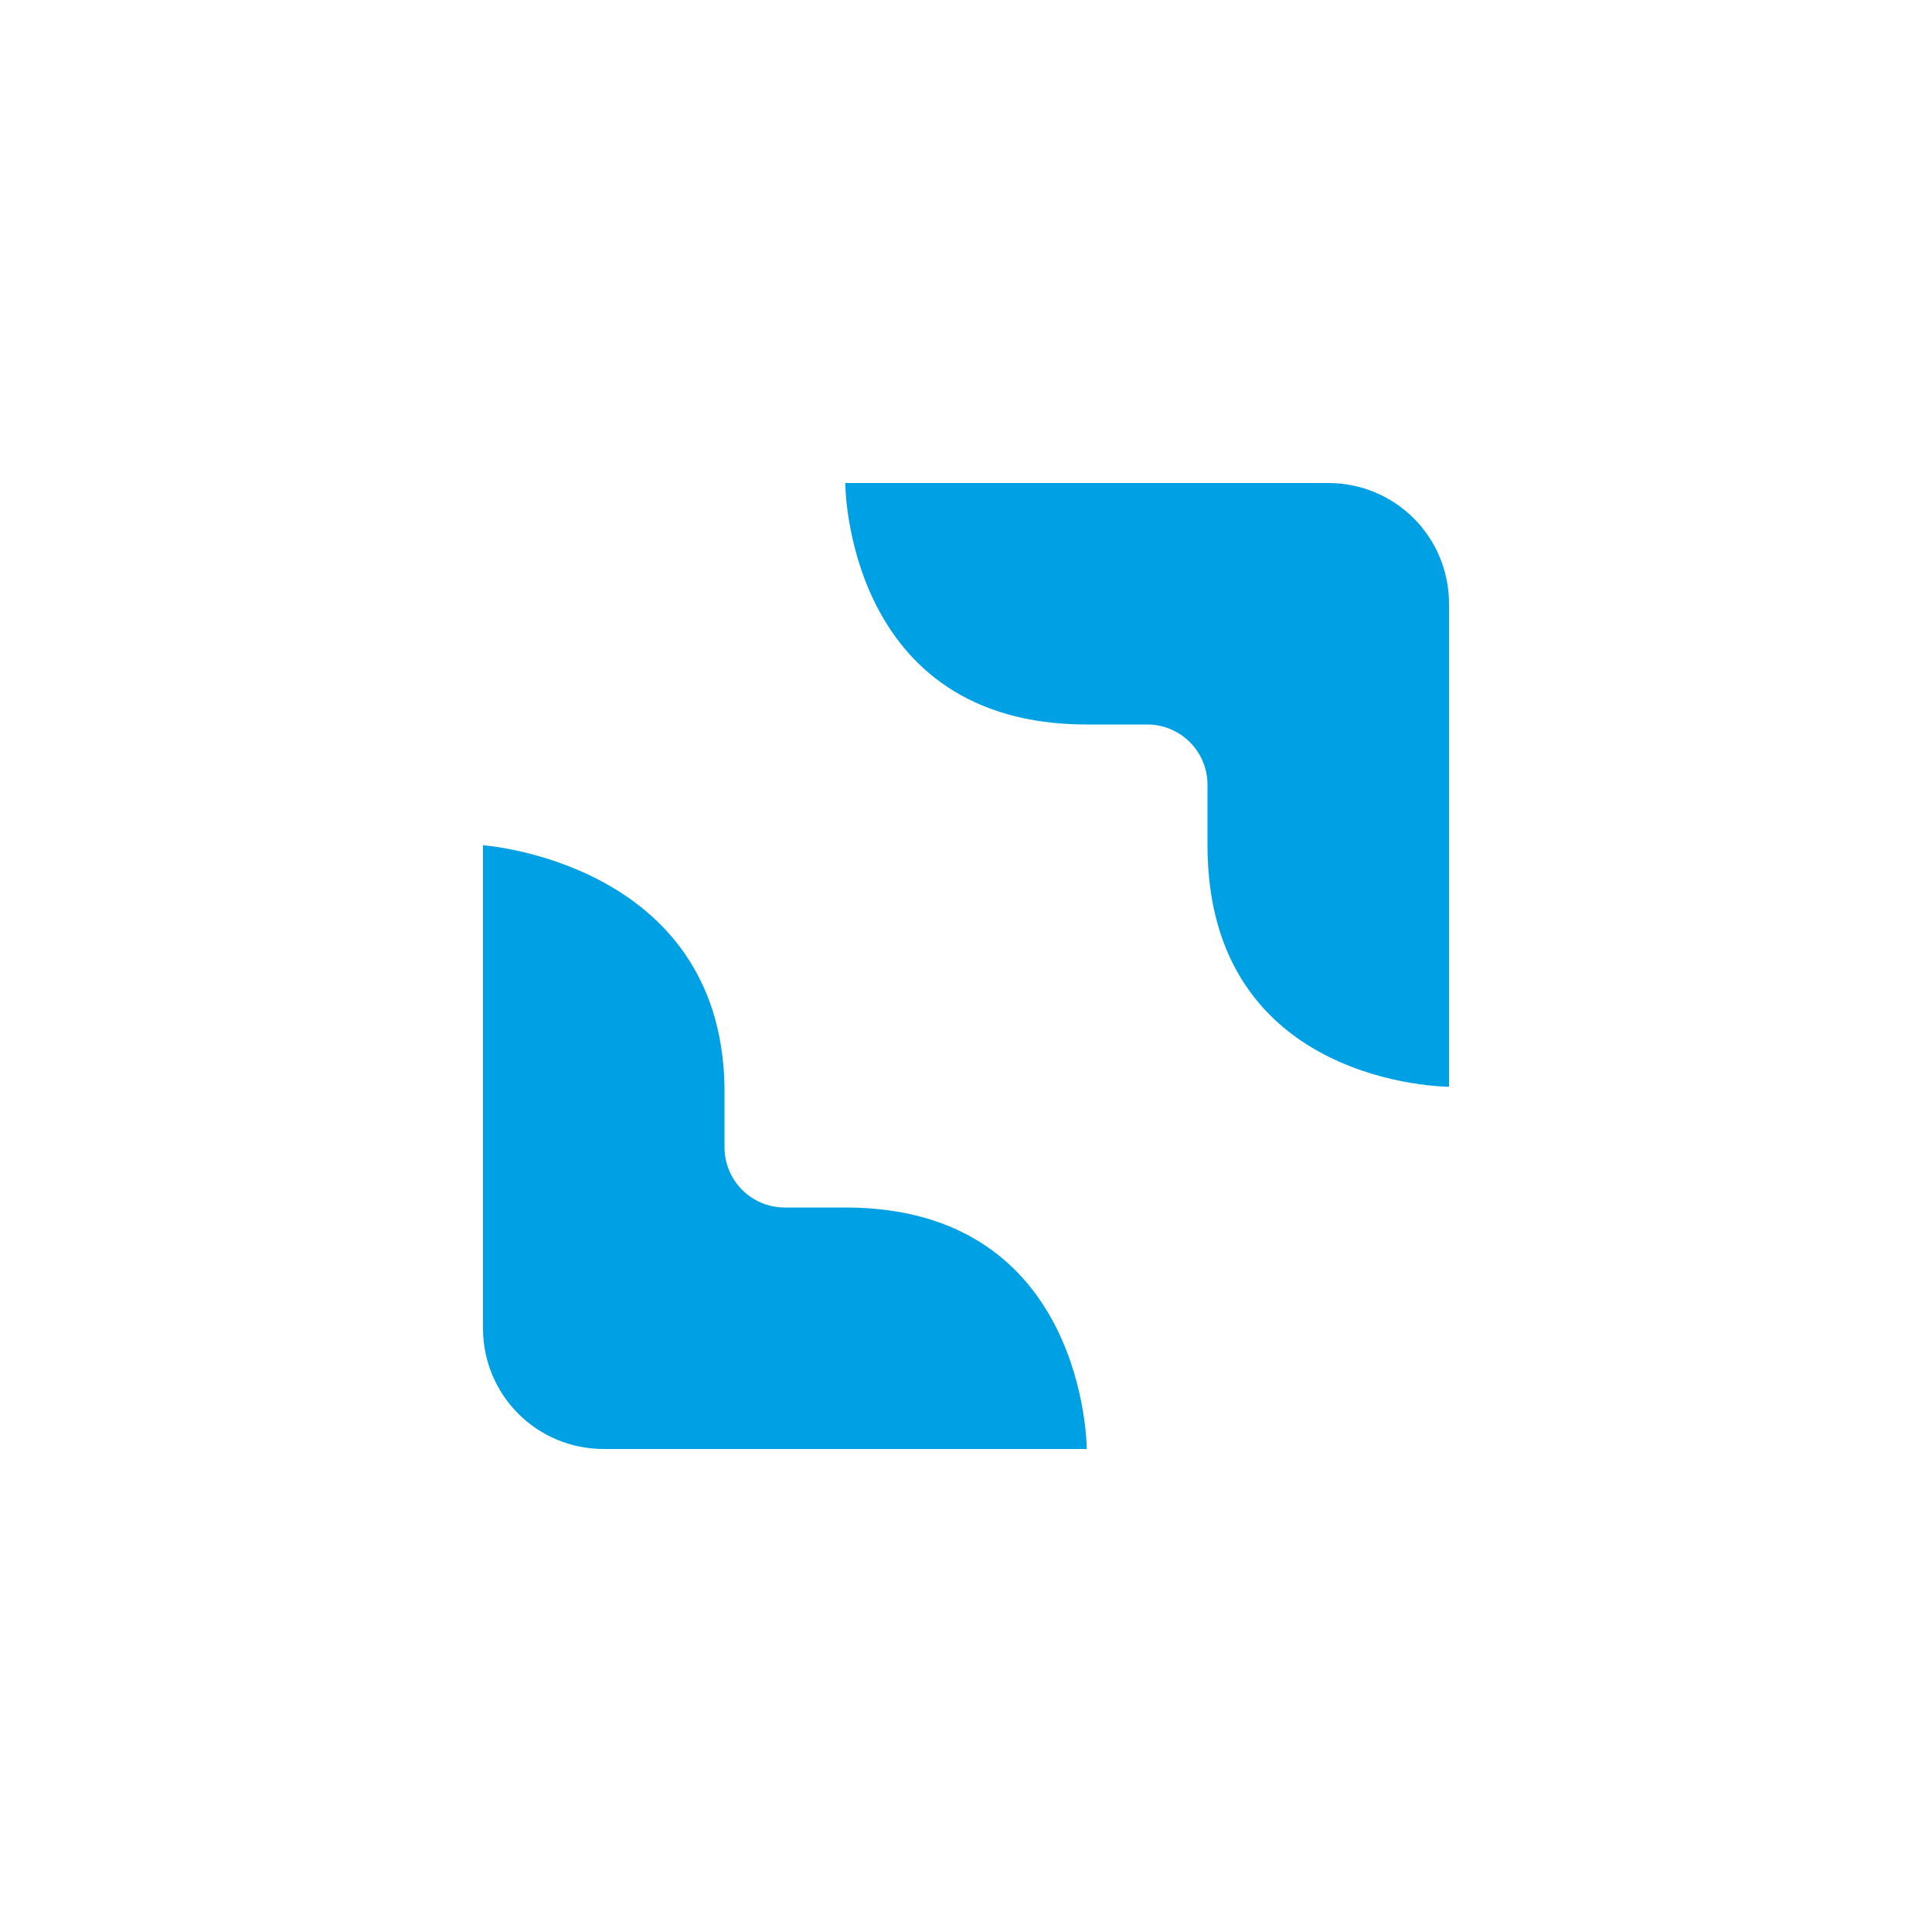<?xml version="1.0" encoding="UTF-8" standalone="no"?>
<!DOCTYPE svg PUBLIC "-//W3C//DTD SVG 1.1//EN" "http://www.w3.org/Graphics/SVG/1.1/DTD/svg11.dtd">
<svg width="100%" height="100%" viewBox="0 0 16 16" version="1.1" xmlns="http://www.w3.org/2000/svg" xmlns:xlink="http://www.w3.org/1999/xlink" xml:space="preserve" xmlns:serif="http://www.serif.com/" style="fill-rule:evenodd;clip-rule:evenodd;stroke-linejoin:round;stroke-miterlimit:2;">
    <path d="M7,4C7,4 7,6 9,6L9.5,6C9.777,6 10,6.223 10,6.5L10,7C10,9 12,9 12,9L12,5C12,4.446 11.554,4 11,4L7,4ZM4,7L4,11C4,11.554 4.446,12 5,12L9,12C9,12 9,10 7,10L6.5,10C6.223,10 6,9.777 6,9.5L6,9C5.968,7.138 4,7 4,7Z" style="fill:rgb(0,160,228);fill-rule:nonzero;"/>
</svg>

